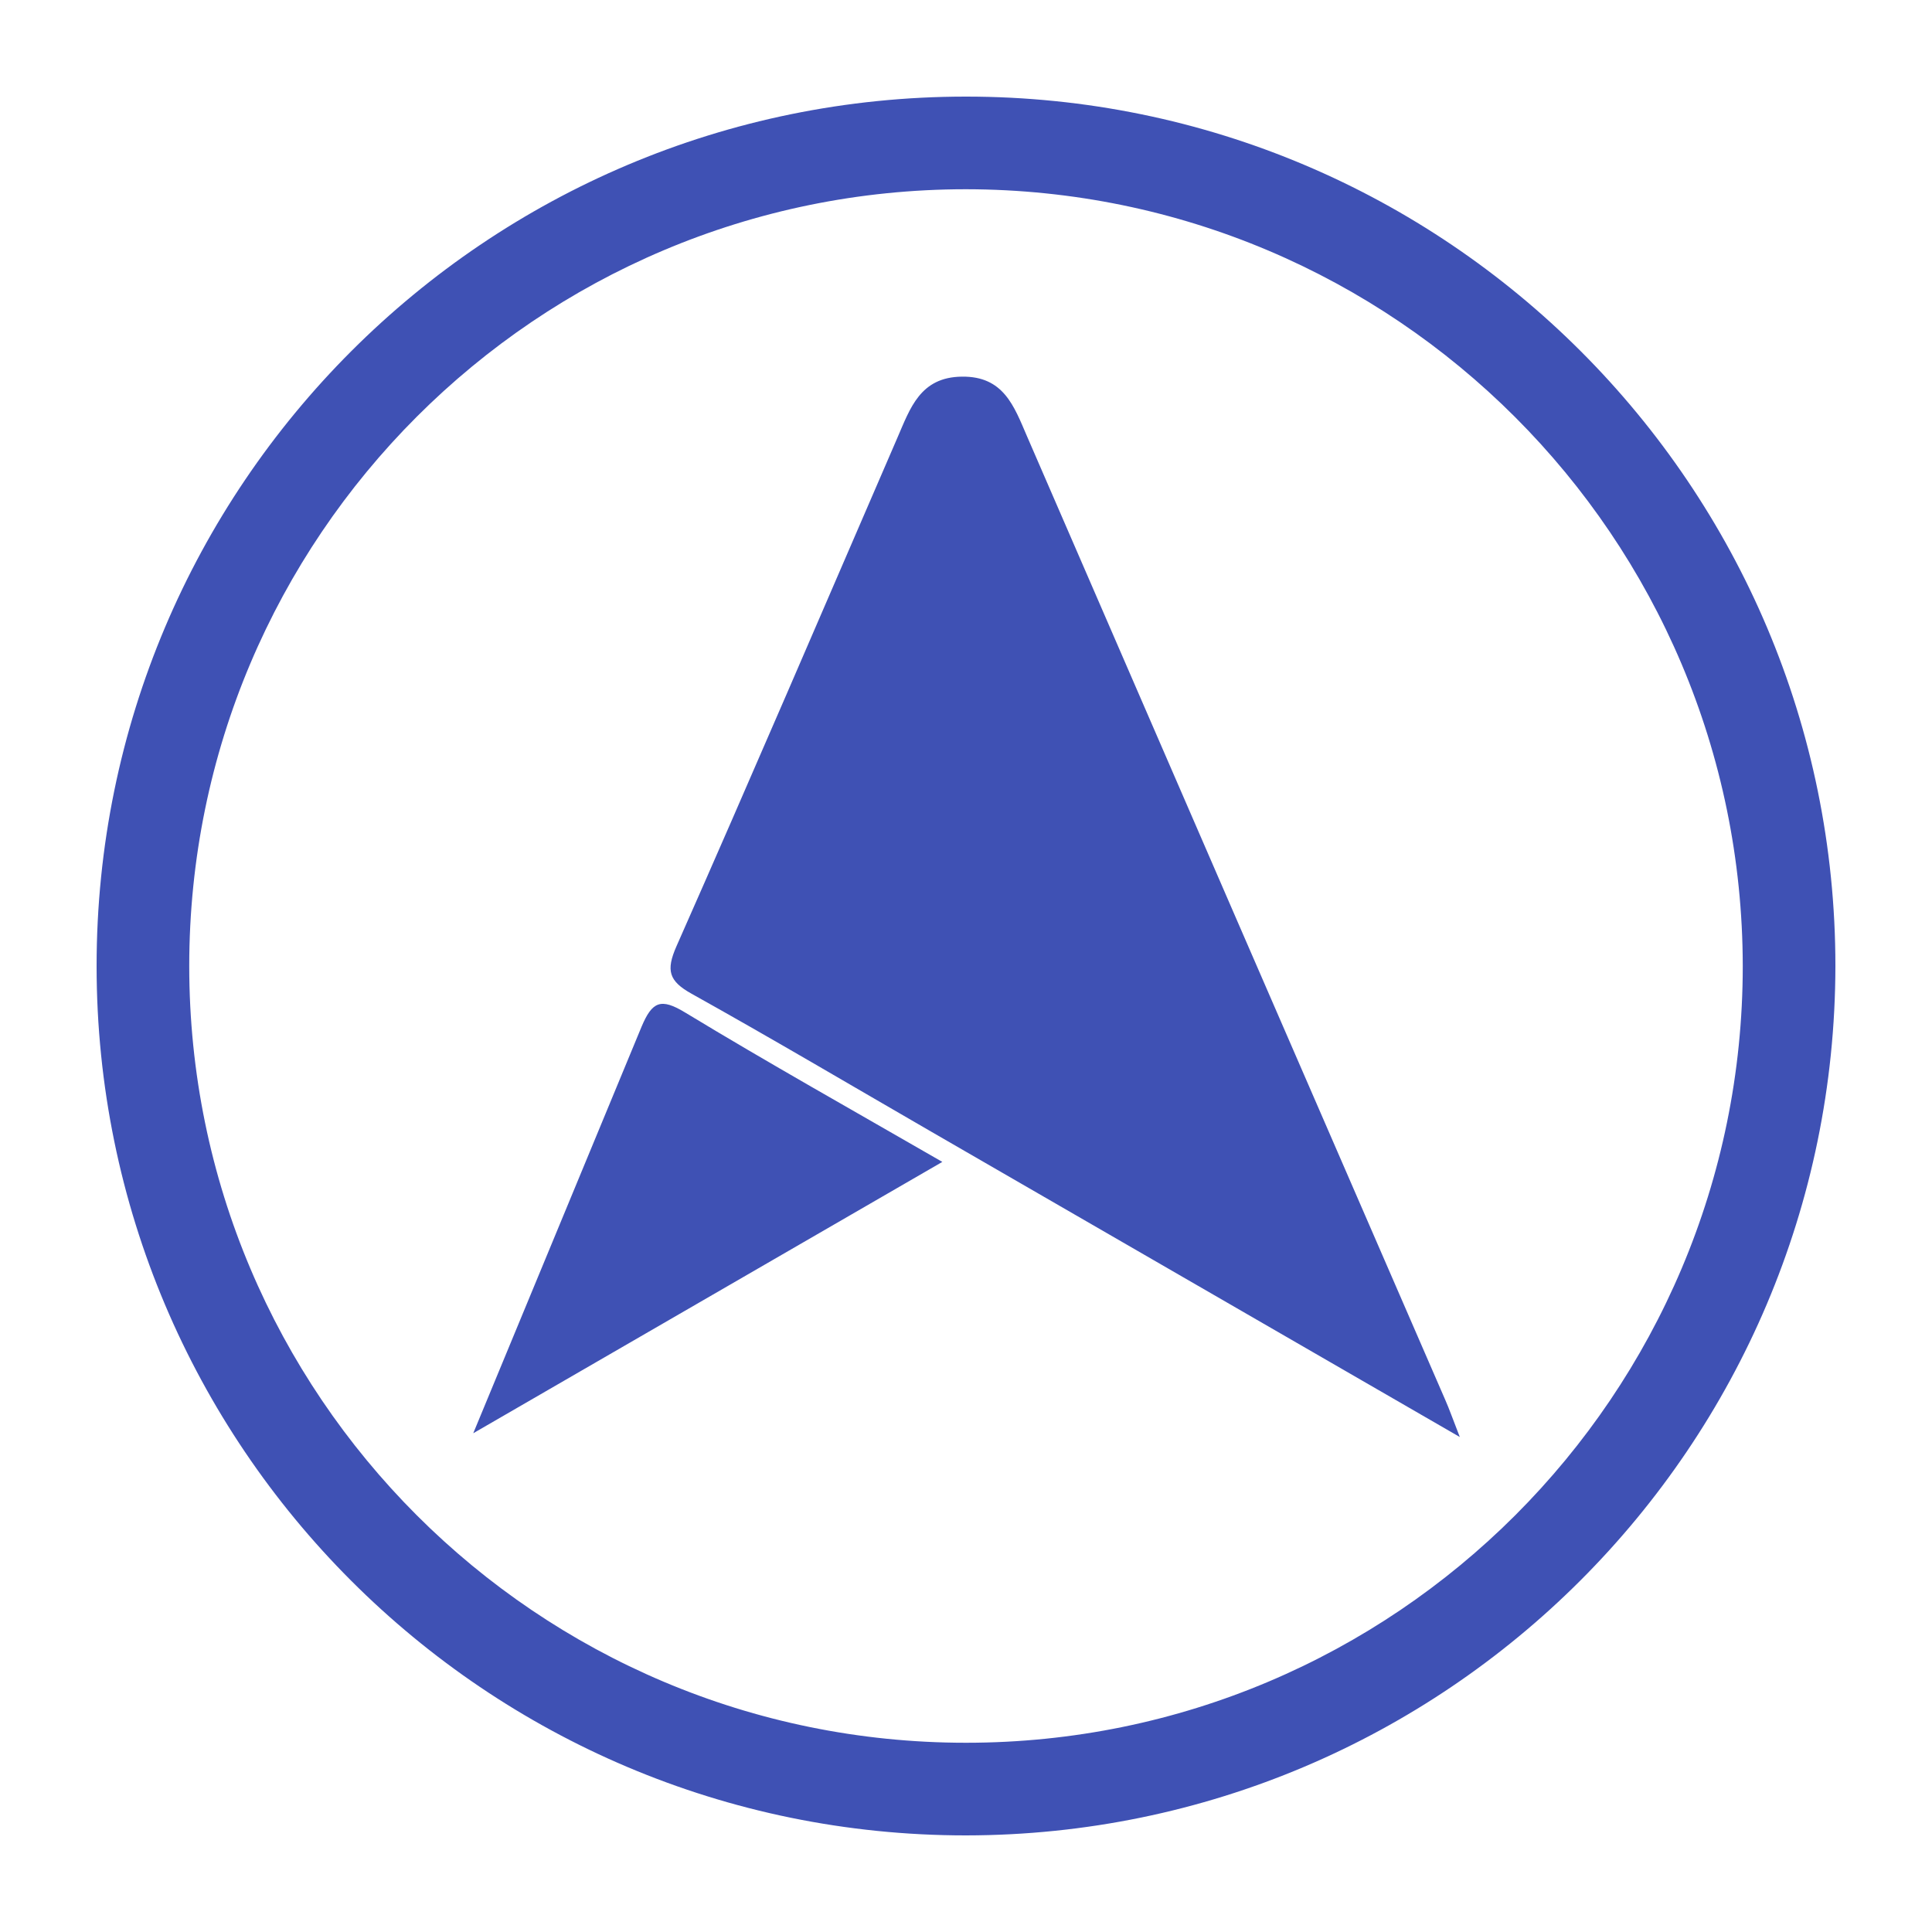 <?xml version="1.0" encoding="UTF-8"?>
<svg width="20px" height="20px" viewBox="0 0 20 20" version="1.1" xmlns="http://www.w3.org/2000/svg" xmlns:xlink="http://www.w3.org/1999/xlink">
    <title>Metal-lb</title>
    <g id="Metal-lb" stroke="none" stroke-width="1" fill="none" fill-rule="evenodd">
        <g id="metal-lb">
            <polygon id="Frame" points="0 0 20 0 20 20 0 20"></polygon>
            <path d="M10,1 C14.971,1 19,5.029 19,10 C18.994,14.968 14.968,18.994 10,19 C5.029,19 1,14.971 1,10 C1,5.029 5.029,1 10,1 Z M10,1.959 C5.559,1.959 1.959,5.559 1.959,10 C1.959,14.441 5.559,18.041 10,18.041 C14.441,18.041 18.041,14.441 18.041,10 C18.036,5.561 14.439,1.964 10,1.959 Z M9.957,3.899 C10.389,3.893 10.497,4.204 10.631,4.515 C12.073,7.841 13.516,11.167 14.961,14.491 C15.003,14.586 15.037,14.684 15.112,14.876 C13.236,13.792 11.441,12.756 9.647,11.719 C8.818,11.24 7.995,10.753 7.159,10.287 C6.924,10.156 6.892,10.047 7.003,9.795 C7.777,8.045 8.53,6.287 9.29,4.531 C9.422,4.227 9.525,3.904 9.957,3.899 Z M7.095,10.483 C7.953,11.003 8.829,11.494 9.755,12.028 L4.899,14.837 L6.642,10.627 C6.752,10.367 6.841,10.328 7.095,10.483 Z" id="Combined-Shape" fill="#3F51B4" fill-rule="nonzero"></path>
        </g>
    </g>
</svg>